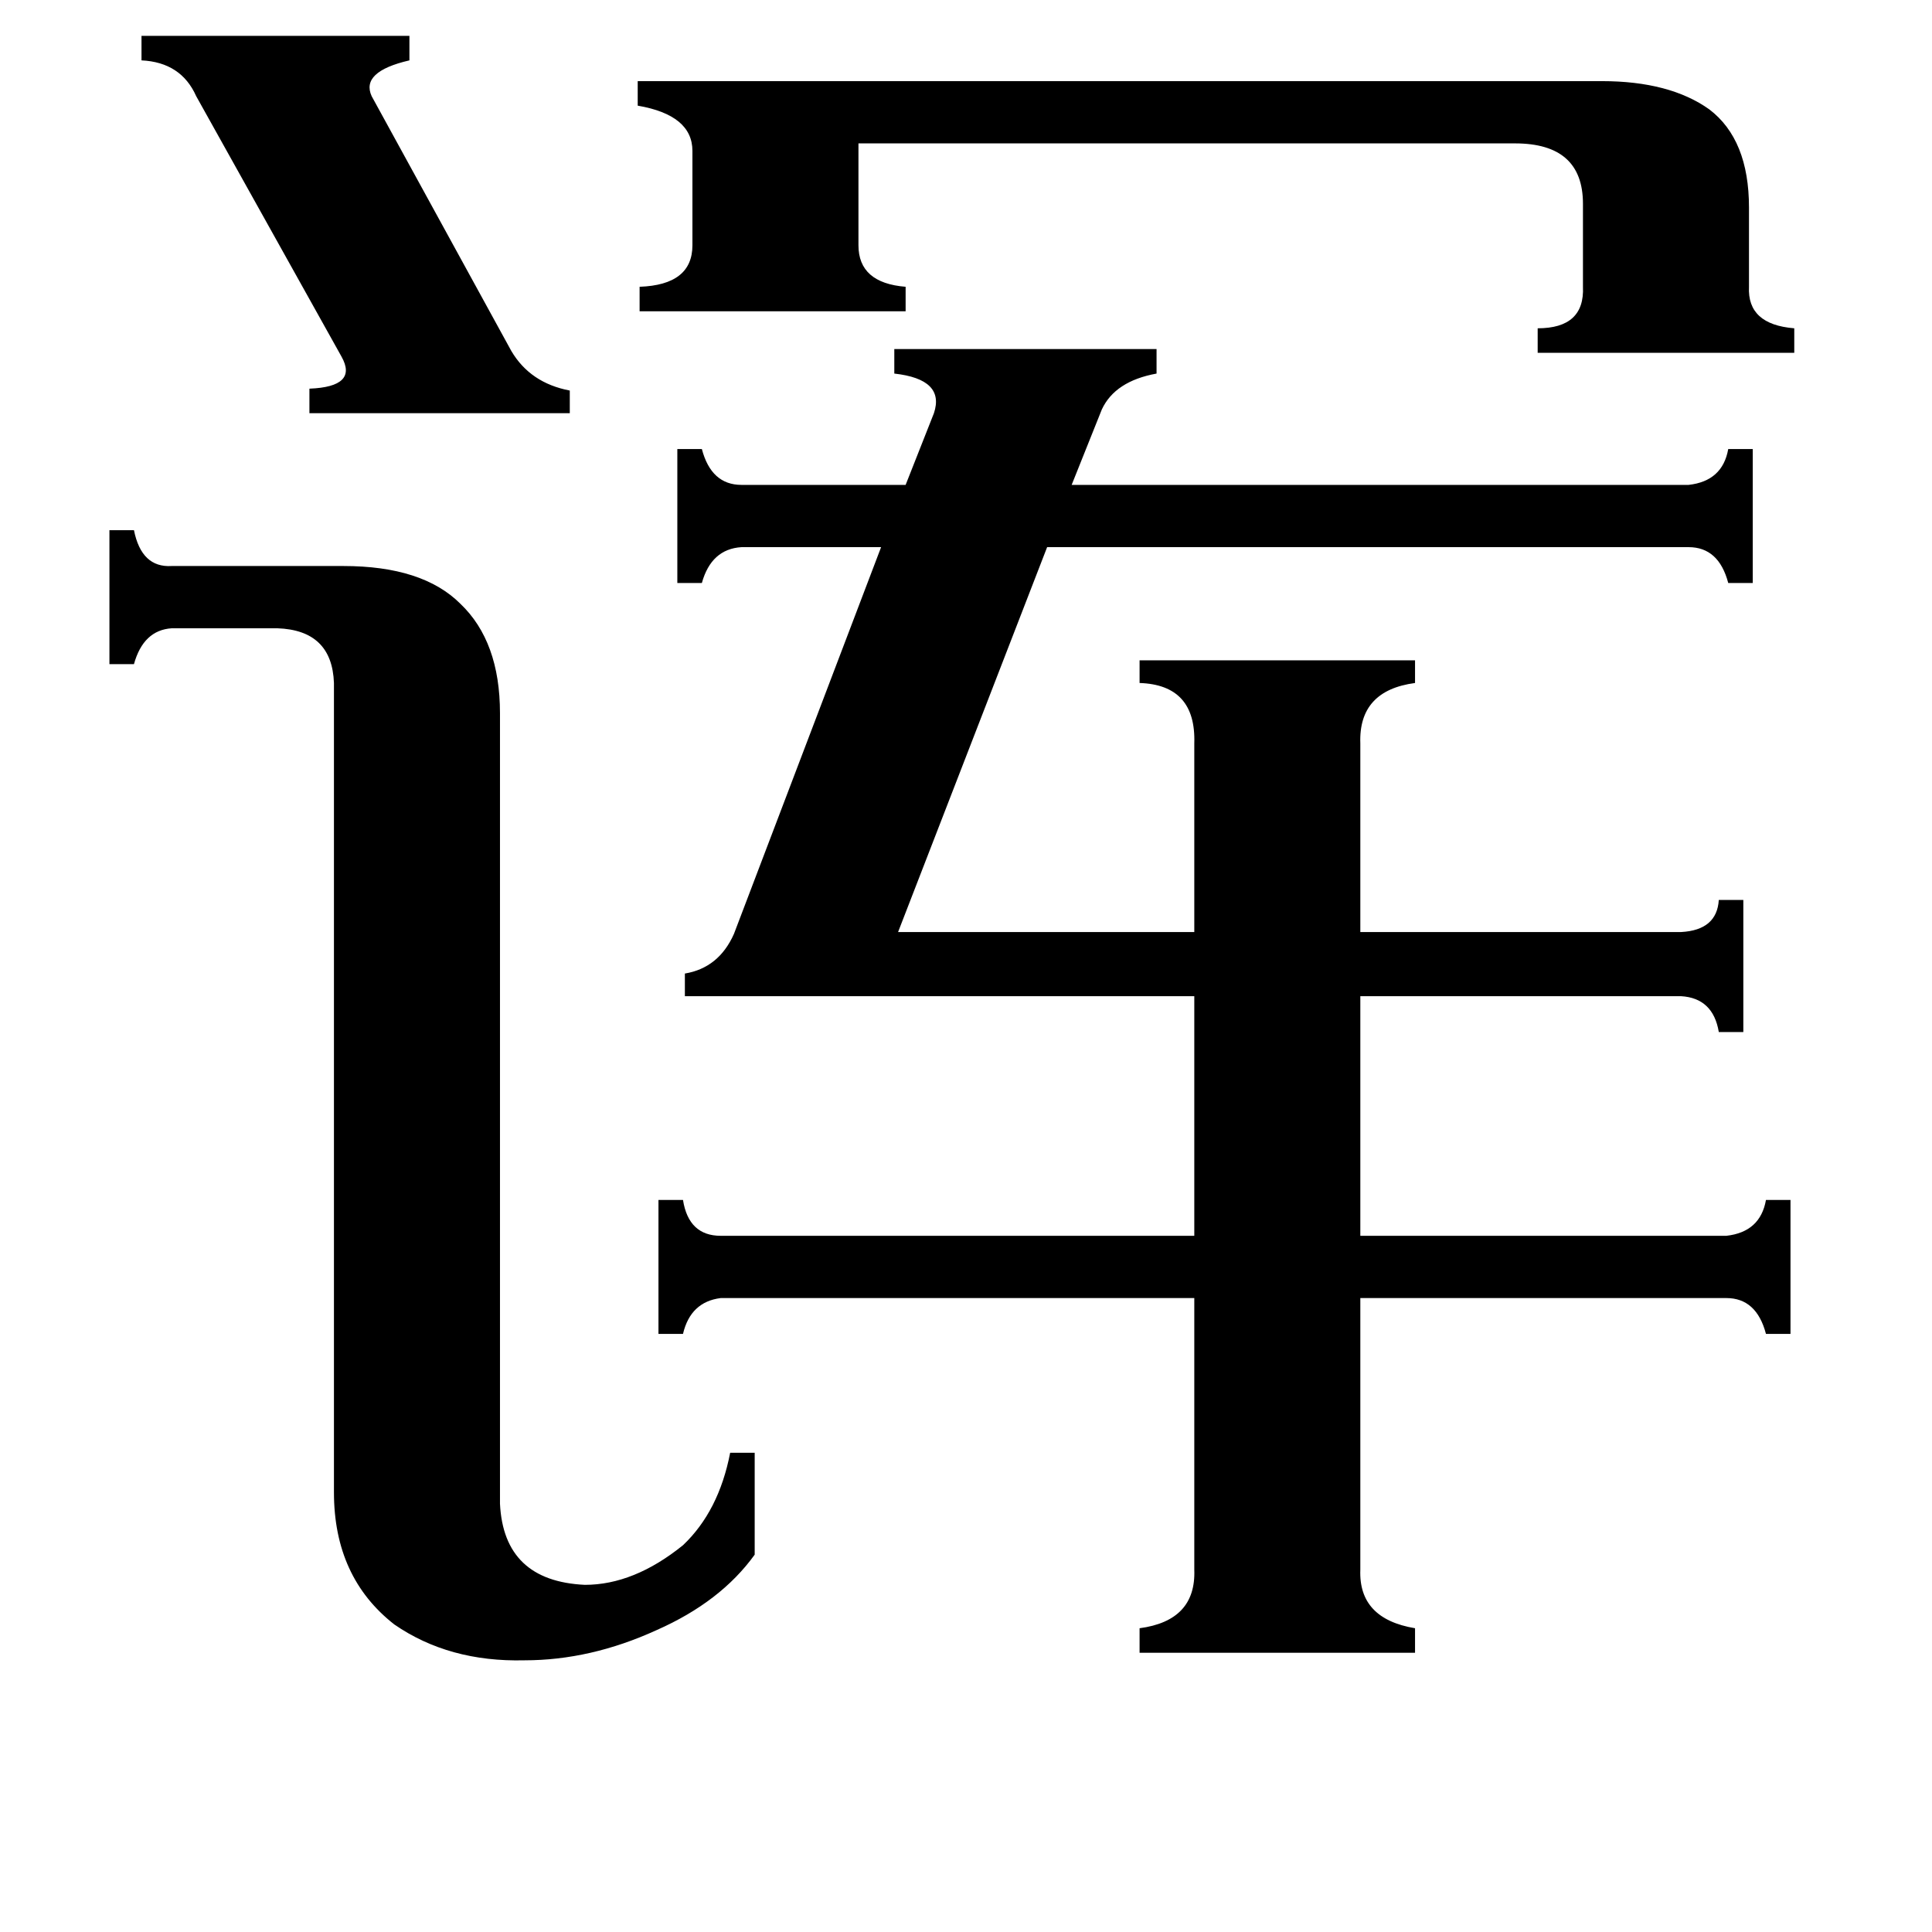 <svg xmlns="http://www.w3.org/2000/svg" viewBox="0 -800 1024 1024">
	<path fill="#000000" d="M75 -781H217V-768Q191 -762 197 -749L271 -614Q281 -597 302 -593V-581H164V-594Q190 -595 181 -611L104 -749Q96 -767 75 -768ZM849 -757Q885 -757 906 -742Q927 -726 927 -690V-648Q926 -628 951 -626V-613H815V-626Q840 -626 839 -648V-692Q839 -724 803 -724H455V-670Q455 -650 480 -648V-635H339V-648Q367 -649 367 -670V-720Q367 -739 338 -744V-757ZM177 -438Q176 -466 147 -467H91Q76 -466 71 -448H58V-519H71Q75 -499 91 -500H182Q224 -500 244 -480Q265 -460 265 -422V-3Q267 38 310 40Q336 40 362 19Q381 1 387 -30H400V24Q382 49 348 64Q313 80 278 80Q238 81 209 61Q177 36 177 -9ZM363 -272V-284Q381 -287 389 -305L467 -510H393Q377 -509 372 -491H359V-562H372Q377 -543 393 -543H480L495 -581Q501 -599 474 -602V-615H613V-602Q591 -598 584 -583L568 -543H895Q913 -545 916 -562H929V-491H916Q911 -510 895 -510H555L476 -306H633V-406Q634 -437 604 -438V-450H750V-438Q720 -434 721 -406V-306H891Q910 -307 911 -323H924V-253H911Q908 -271 891 -272H721V-145H915Q933 -147 936 -164H949V-93H936Q931 -112 915 -112H721V32Q720 58 750 63V76H604V63Q634 59 633 32V-112H382Q366 -110 362 -93H349V-164H362Q365 -145 382 -145H633V-272Z"/>
</svg>